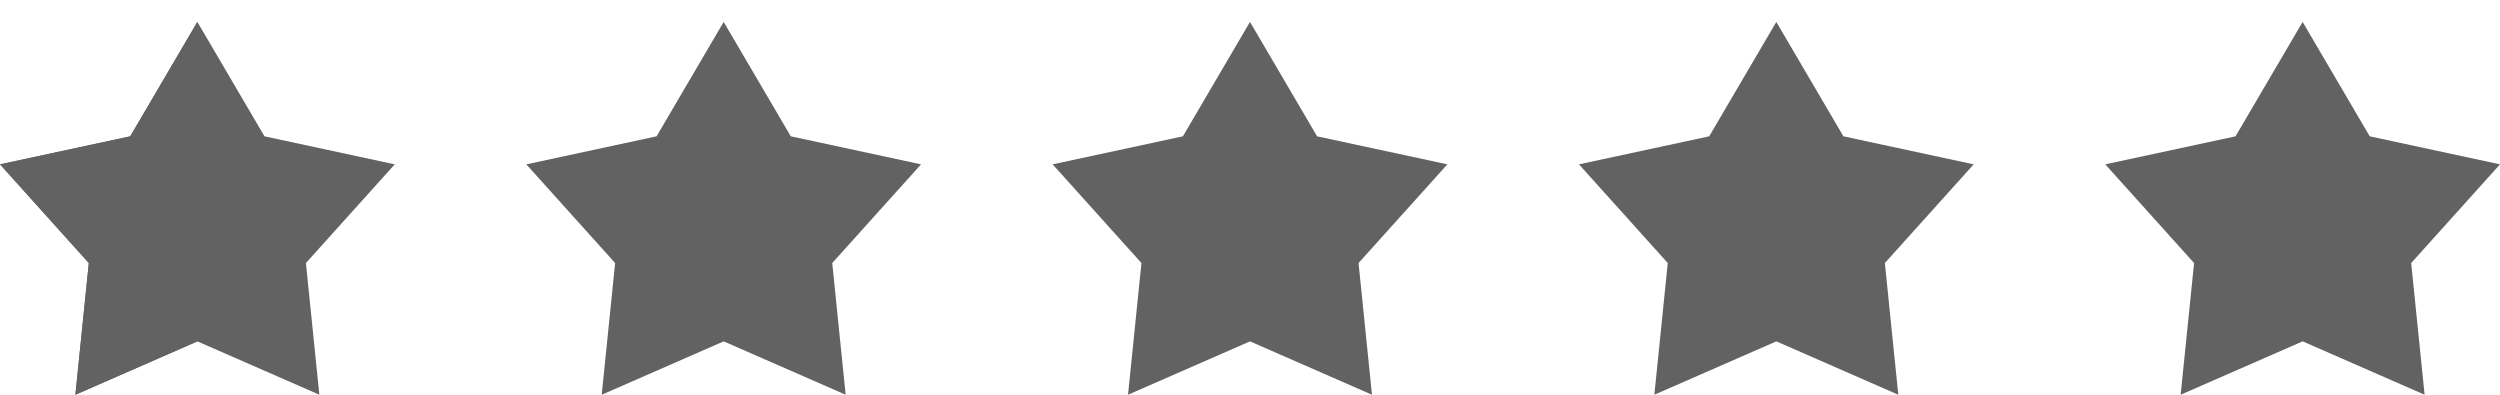 <svg width="57" height="9" viewBox="0 0 57 9" fill="none" xmlns="http://www.w3.org/2000/svg">
<path d="M4.5 0.5L6.03 3.108L9 3.747L6.975 5.997L7.281 9L4.5 7.783L1.719 9L2.025 5.997L-5.52833e-06 3.747L2.97 3.108L4.5 0.5Z" fill="#626262"/>
<path d="M1.719 9L4.5 7.783V0.5L2.97 3.108L0 3.747L2.025 5.997L1.719 9Z" fill="#626262"/>
<path d="M16.5 0.5L18.03 3.108L21 3.747L18.975 5.997L19.281 9L16.5 7.783L13.719 9L14.025 5.997L12 3.747L14.97 3.108L16.5 0.5Z" fill="#626262"/>
<path d="M28.5 0.5L30.03 3.108L33 3.747L30.975 5.997L31.281 9L28.5 7.783L25.719 9L26.025 5.997L24 3.747L26.97 3.108L28.5 0.5Z" fill="#626262"/>
<path d="M40.5 0.5L42.03 3.108L45 3.747L42.975 5.997L43.281 9L40.5 7.783L37.719 9L38.025 5.997L36 3.747L38.97 3.108L40.5 0.5Z" fill="#626262"/>
<path d="M52.5 0.5L54.03 3.108L57 3.747L54.975 5.997L55.281 9L52.5 7.783L49.719 9L50.025 5.997L48 3.747L50.97 3.108L52.5 0.5Z" fill="#626262"/>
</svg>
